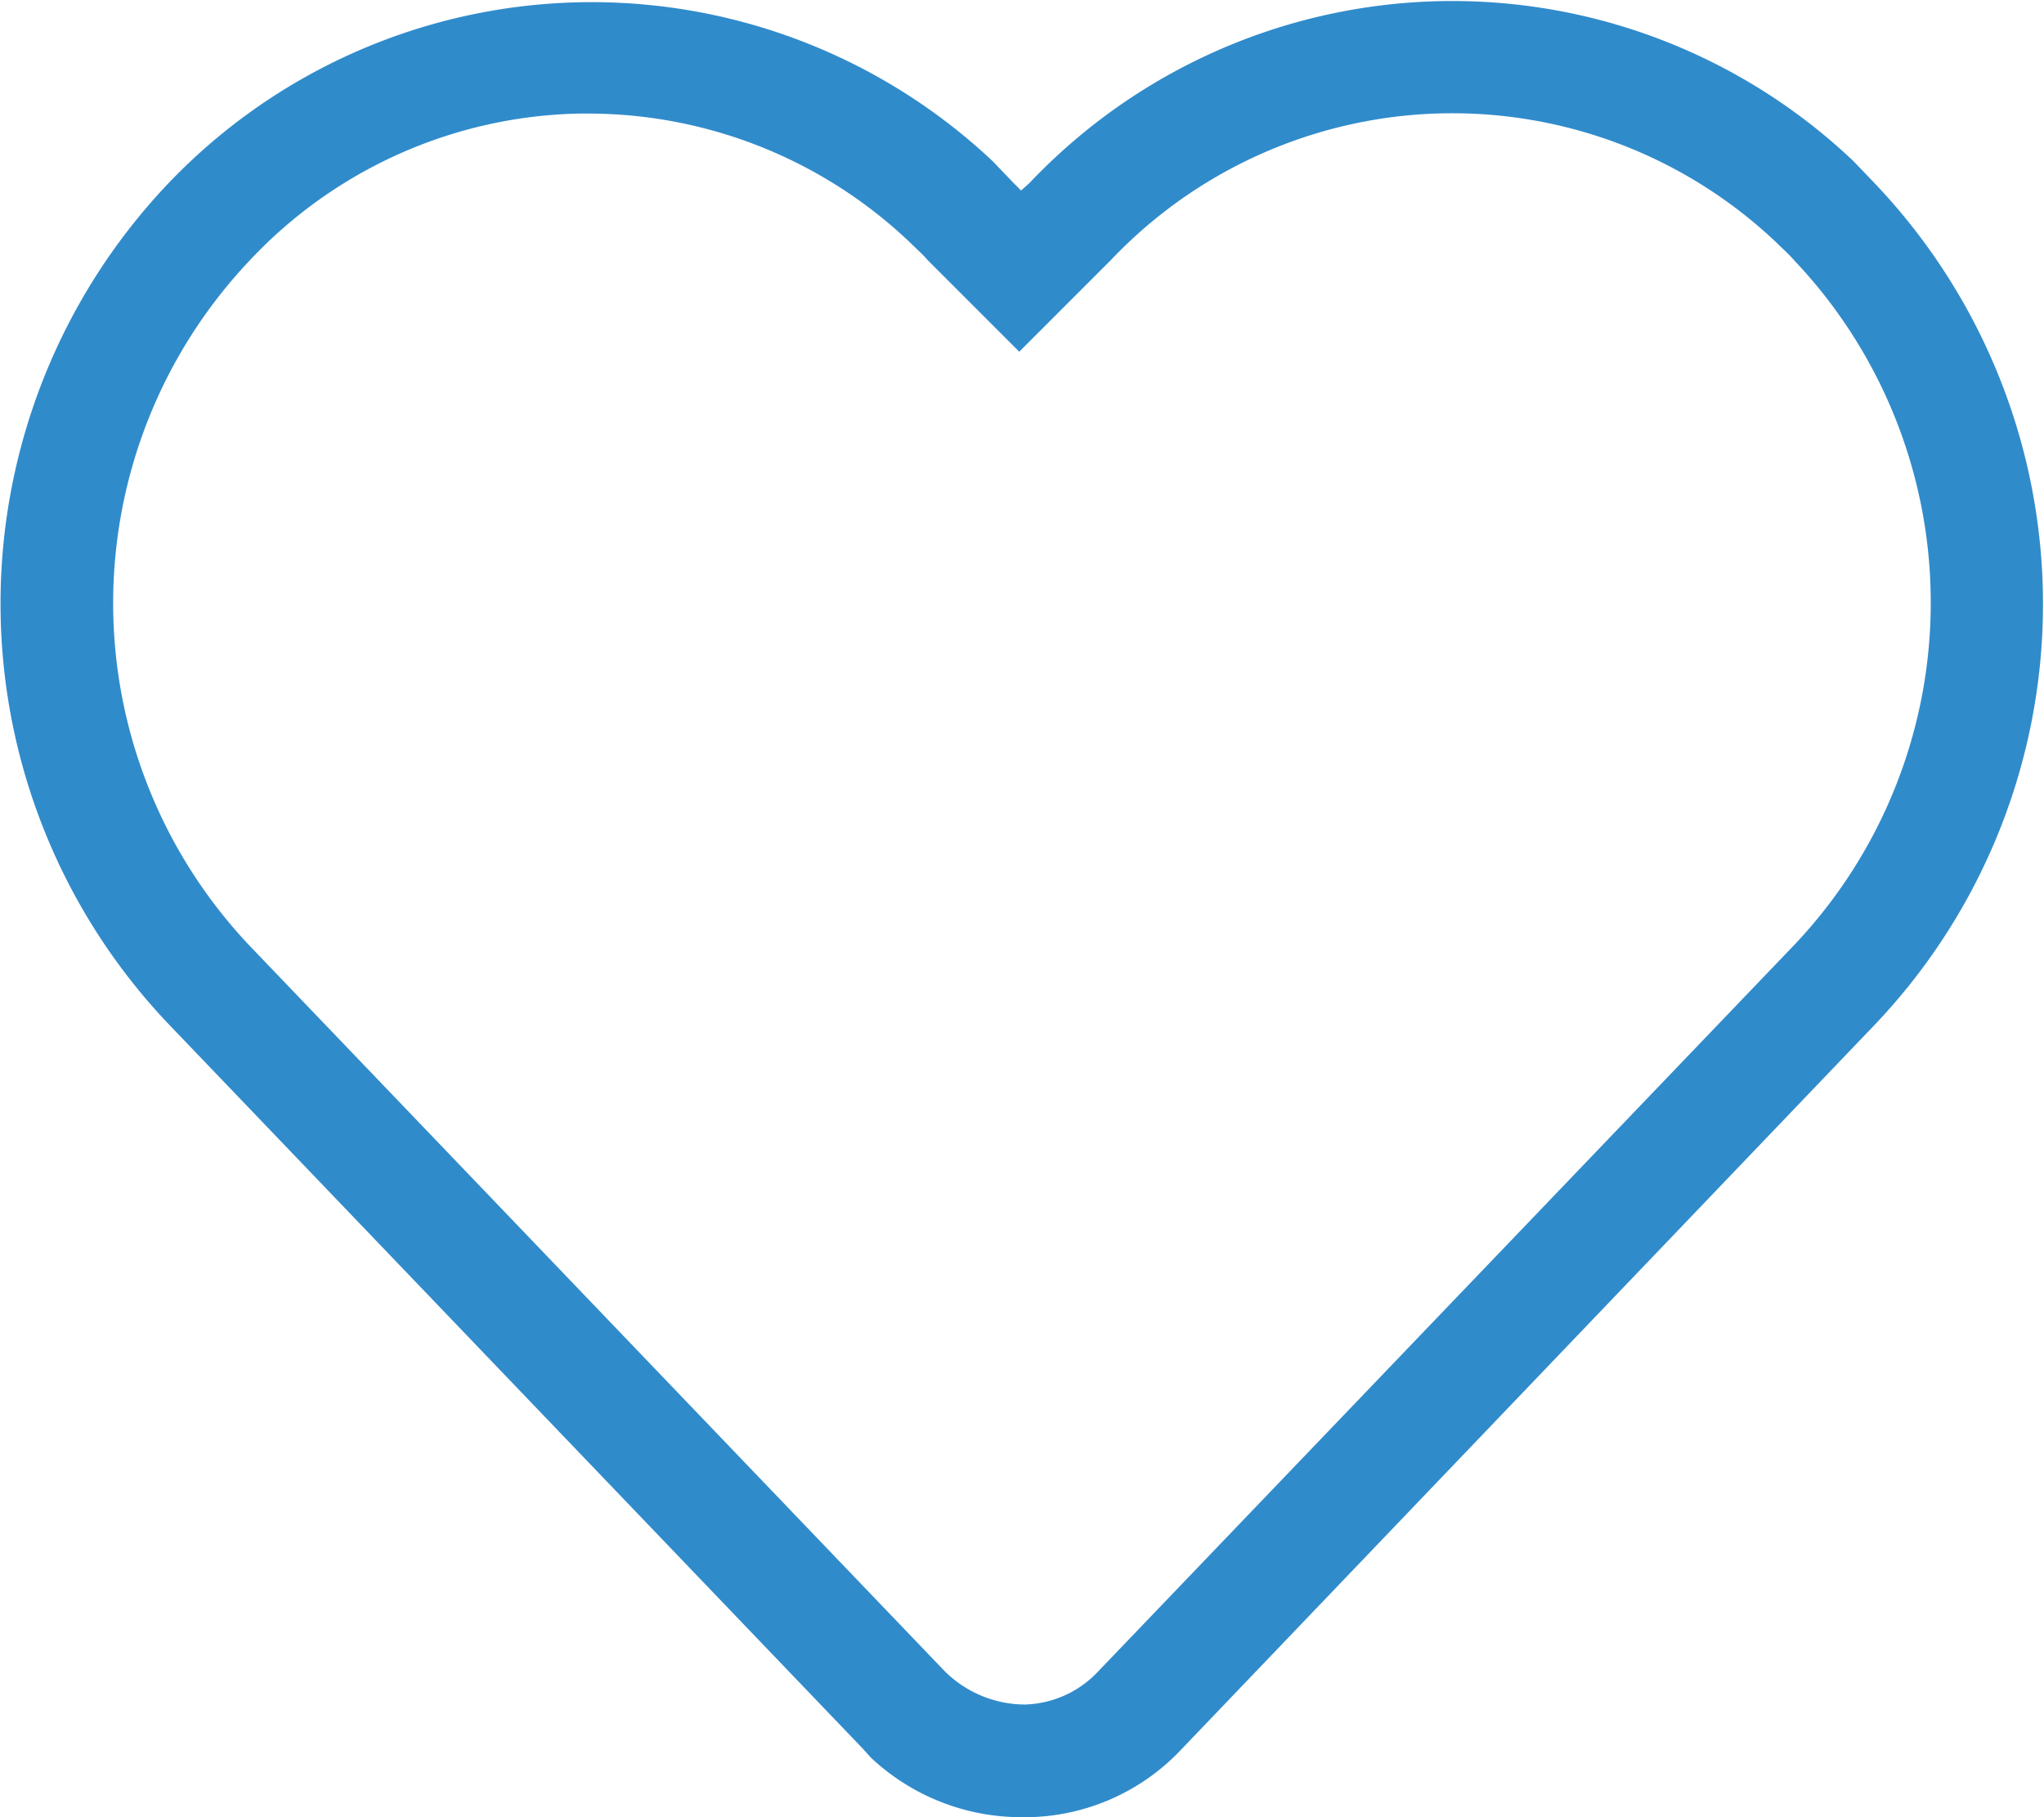 <svg xmlns="http://www.w3.org/2000/svg" viewBox="0 0 22.32 19.84" xmlns:v="https://vecta.io/nano"><path d="M11.16 19.84a2.4 2.4 0 0 1-1.65-.65l-.09-.1-7.58-7.91a6.66 6.66 0 0 1 0-9.18h0a6.39 6.39 0 0 1 9-.24l.23.24.08.08.09-.08a6.36 6.36 0 0 1 9-.24l.23.24a6.66 6.66 0 0 1 0 9.19L12.9 19.1a2.35 2.35 0 0 1-1.67.74zm-4.7-18.6h-.14a5.07 5.07 0 0 0-3.59 1.6h0a5.44 5.44 0 0 0 0 7.49l7.58 7.91a1.25 1.25 0 0 0 .88.37 1.14 1.14 0 0 0 .81-.37l7.59-7.92a5.43 5.43 0 0 0 0-7.48c-.06-.07-.13-.13-.19-.19a5.14 5.14 0 0 0-7.27.19l-1 1-1-1c-.06-.07-.13-.13-.19-.19a5.1 5.1 0 0 0-3.48-1.41z" fill="#308bcb"/></svg>